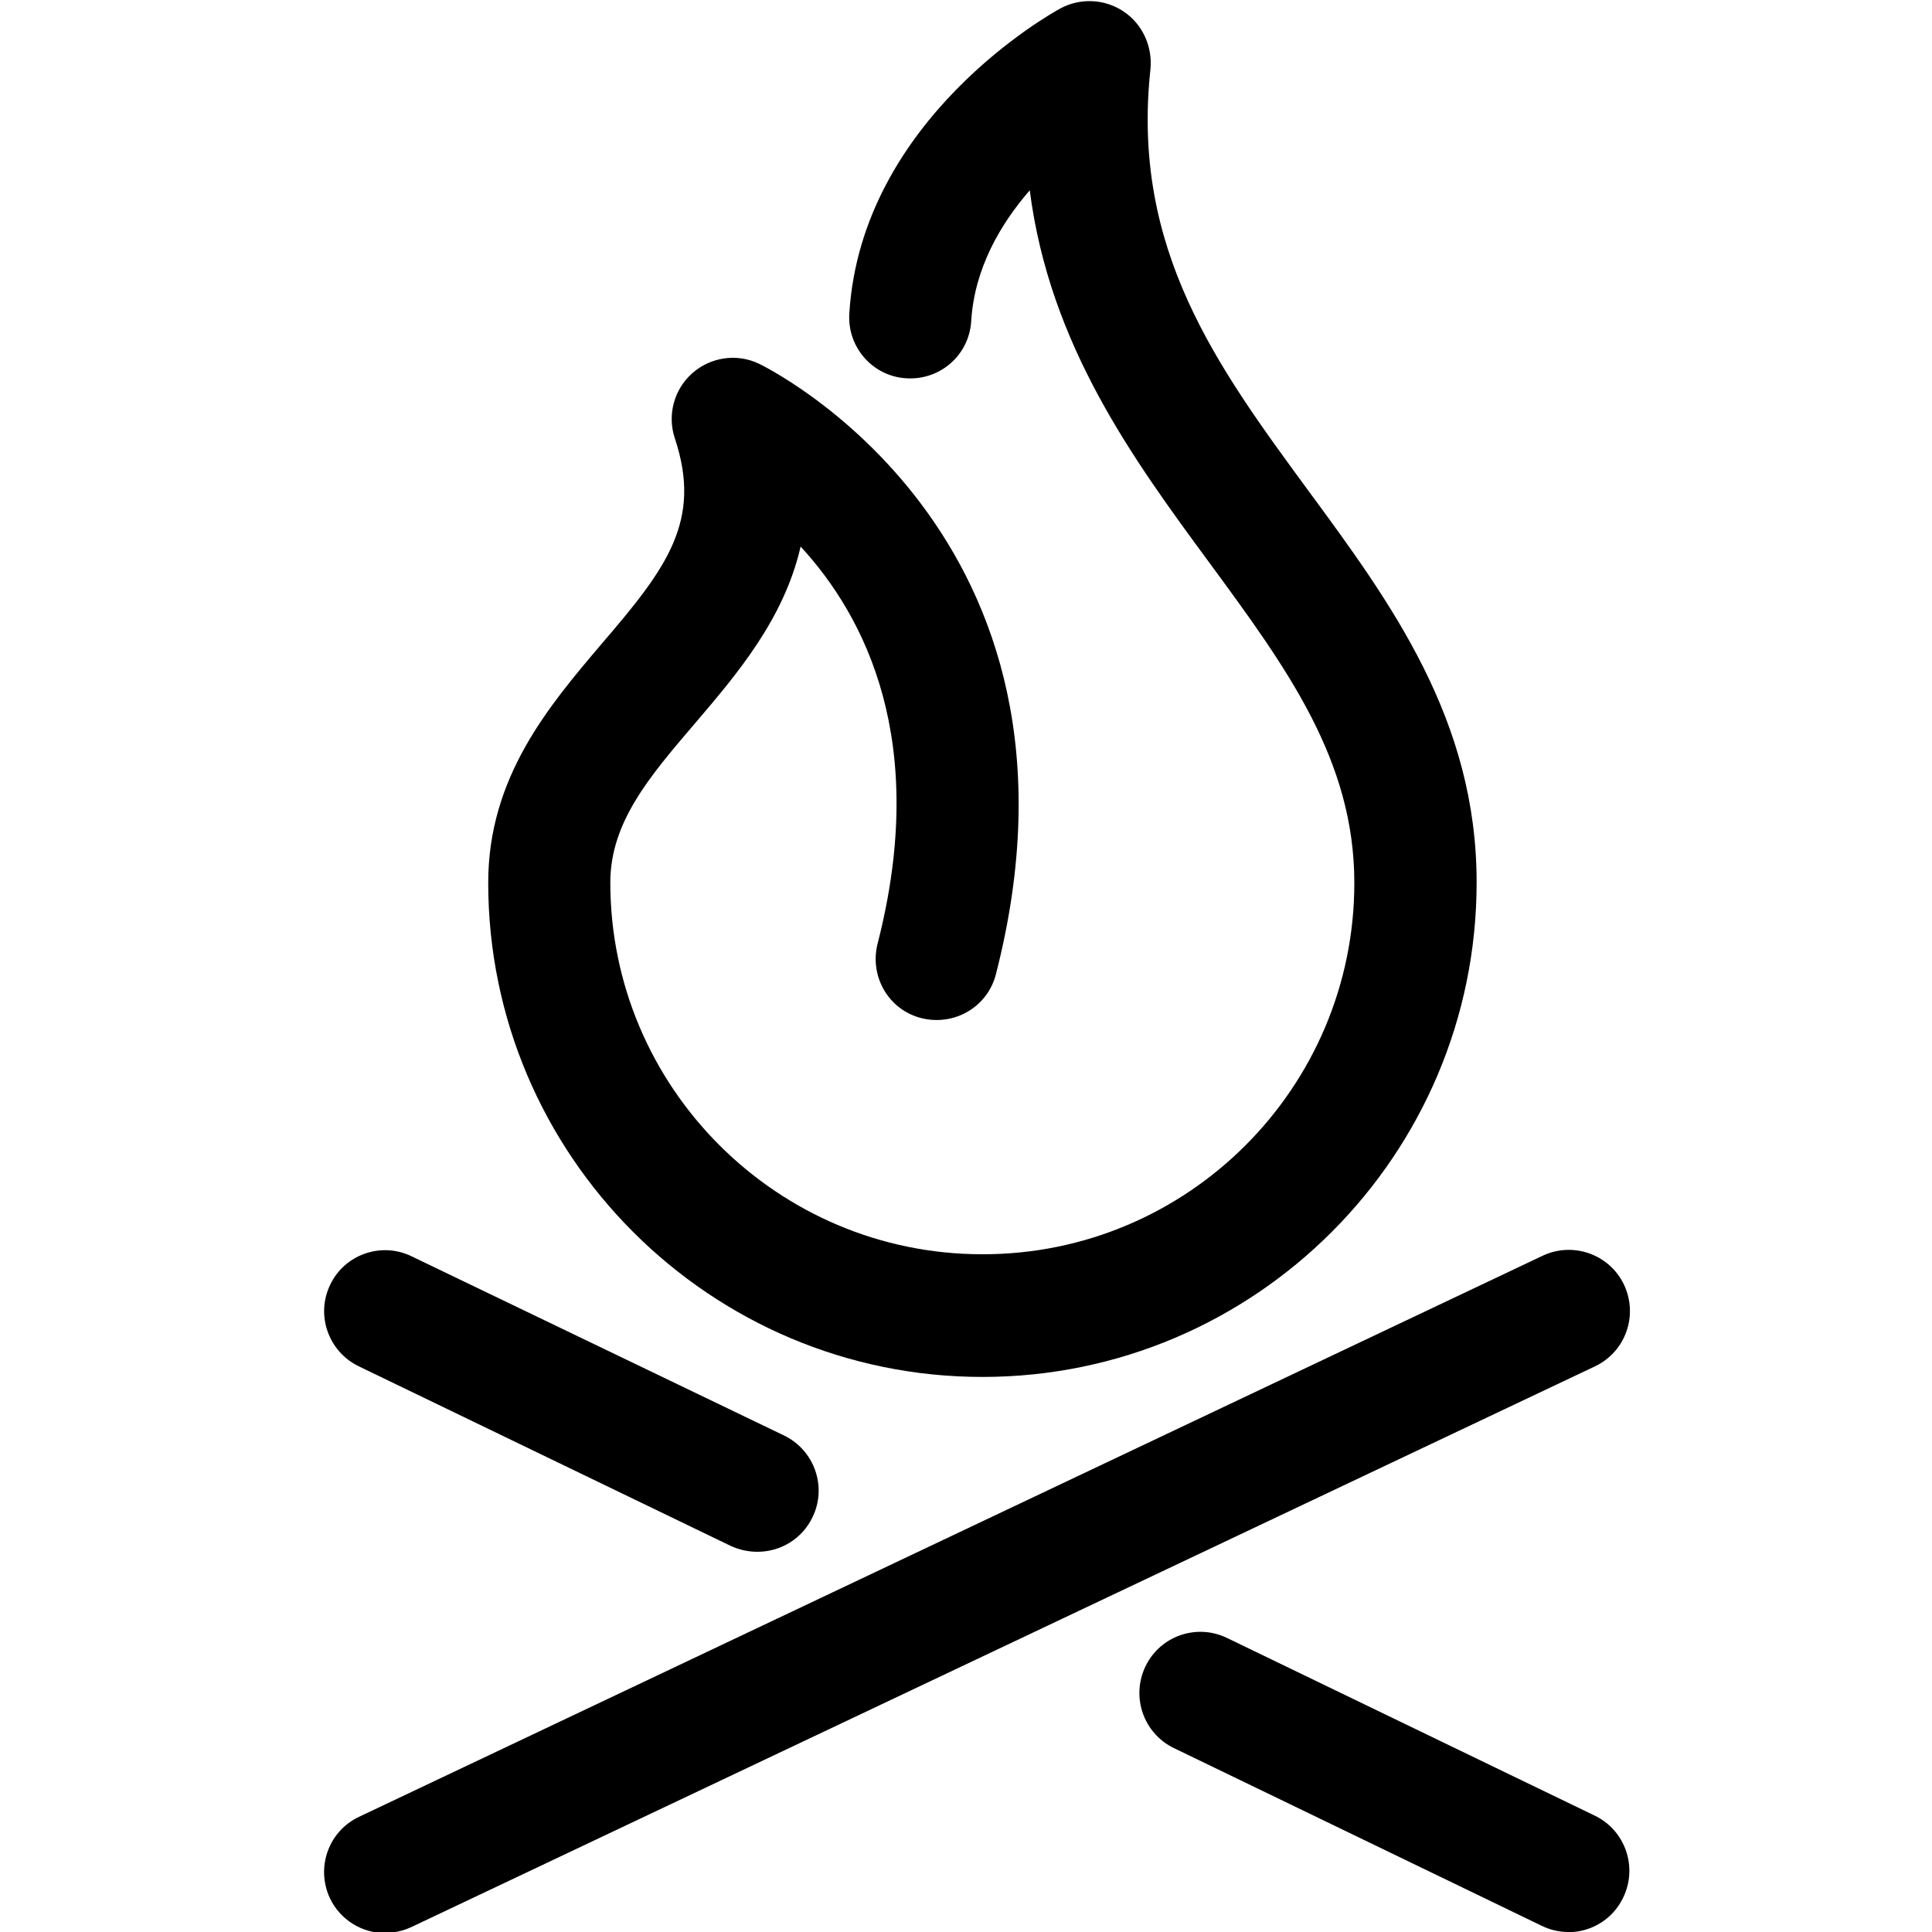 <svg xmlns="http://www.w3.org/2000/svg" viewBox="0 0 1000 1000"><path fill="none" d="M167.7.6h675.8v1000H167.7z"/><path d="M199.4 1000.6c-11.8 0-23.2-6.7-28.6-18-7.5-16-.7-34.8 15-42.2L798.4 650c15.8-7.5 34.7-.8 42.2 15 7.5 16 .7 34.7-15 42.2L212.8 997.5c-4.5 2-9 3-13.6 3"/><path fill="none" d="M167.7.6h675.8v1000H167.7z"/><path d="M392 803.2c-4.6 0-9.3-1-13.7-3l-192.6-93c-15.7-7.6-22.4-26.5-14.8-42.2 7.5-15.8 26.5-22.3 42-14.8L405.8 743c15.7 7.6 22.4 26.5 14.8 42.2-5.4 11.4-16.7 18-28.5 18"/><path fill="none" d="M167.7.6h675.8v1000H167.7z"/><path d="M811.8 1000c-4.6 0-9.3-1-13.8-3.2l-190.4-92c-15.7-7.6-22.3-26.5-14.7-42.3s26.5-22.3 42.2-14.7l190.4 92c15.7 7.6 22.3 26.5 14.7 42.3-5.4 11.4-16.7 18-28.5 18"/><path fill="none" d="M167.7.6h675.8v1000H167.7z"/><path d="M508.5 712.7c-141 0-255.8-114.8-255.8-255.8 0-54.7 31.4-91.5 59-124 33.5-39 51.8-63.4 37.6-106-4-12-.5-25.3 9-33.7s23-10.4 34.4-5c1.8.8 181.4 87.5 122.8 316-4.3 17-21.5 27-38.5 22.8-17-4.2-27-21.5-22.8-38.4 27-105-6.6-169.7-39.8-205.7-8.6 37.6-33.2 66.3-54.5 91.3-23.6 27.6-44 51.3-44 82.6 0 106 86.4 192.4 192.5 192.4C614.7 649.4 701 563 701 457c0-63.5-34.8-111-75-165.7-39.3-53.4-82.7-112.5-93-192.8-15.2 17.5-28.6 40.4-30.3 67.6-1 17.6-16 30.8-33.6 29.7-17.3-1-30.6-16-29.5-33.5C445.8 61.5 544.5 6.7 548.8 4.4c10.3-5.6 23-5 32.7 1.5 9.8 6.5 15 18 14 29.6-10.2 93.4 34.4 154 81.5 218.2 43 58.4 87.3 118.8 87.3 203 0 141.2-114.7 256-255.8 256"/></svg>